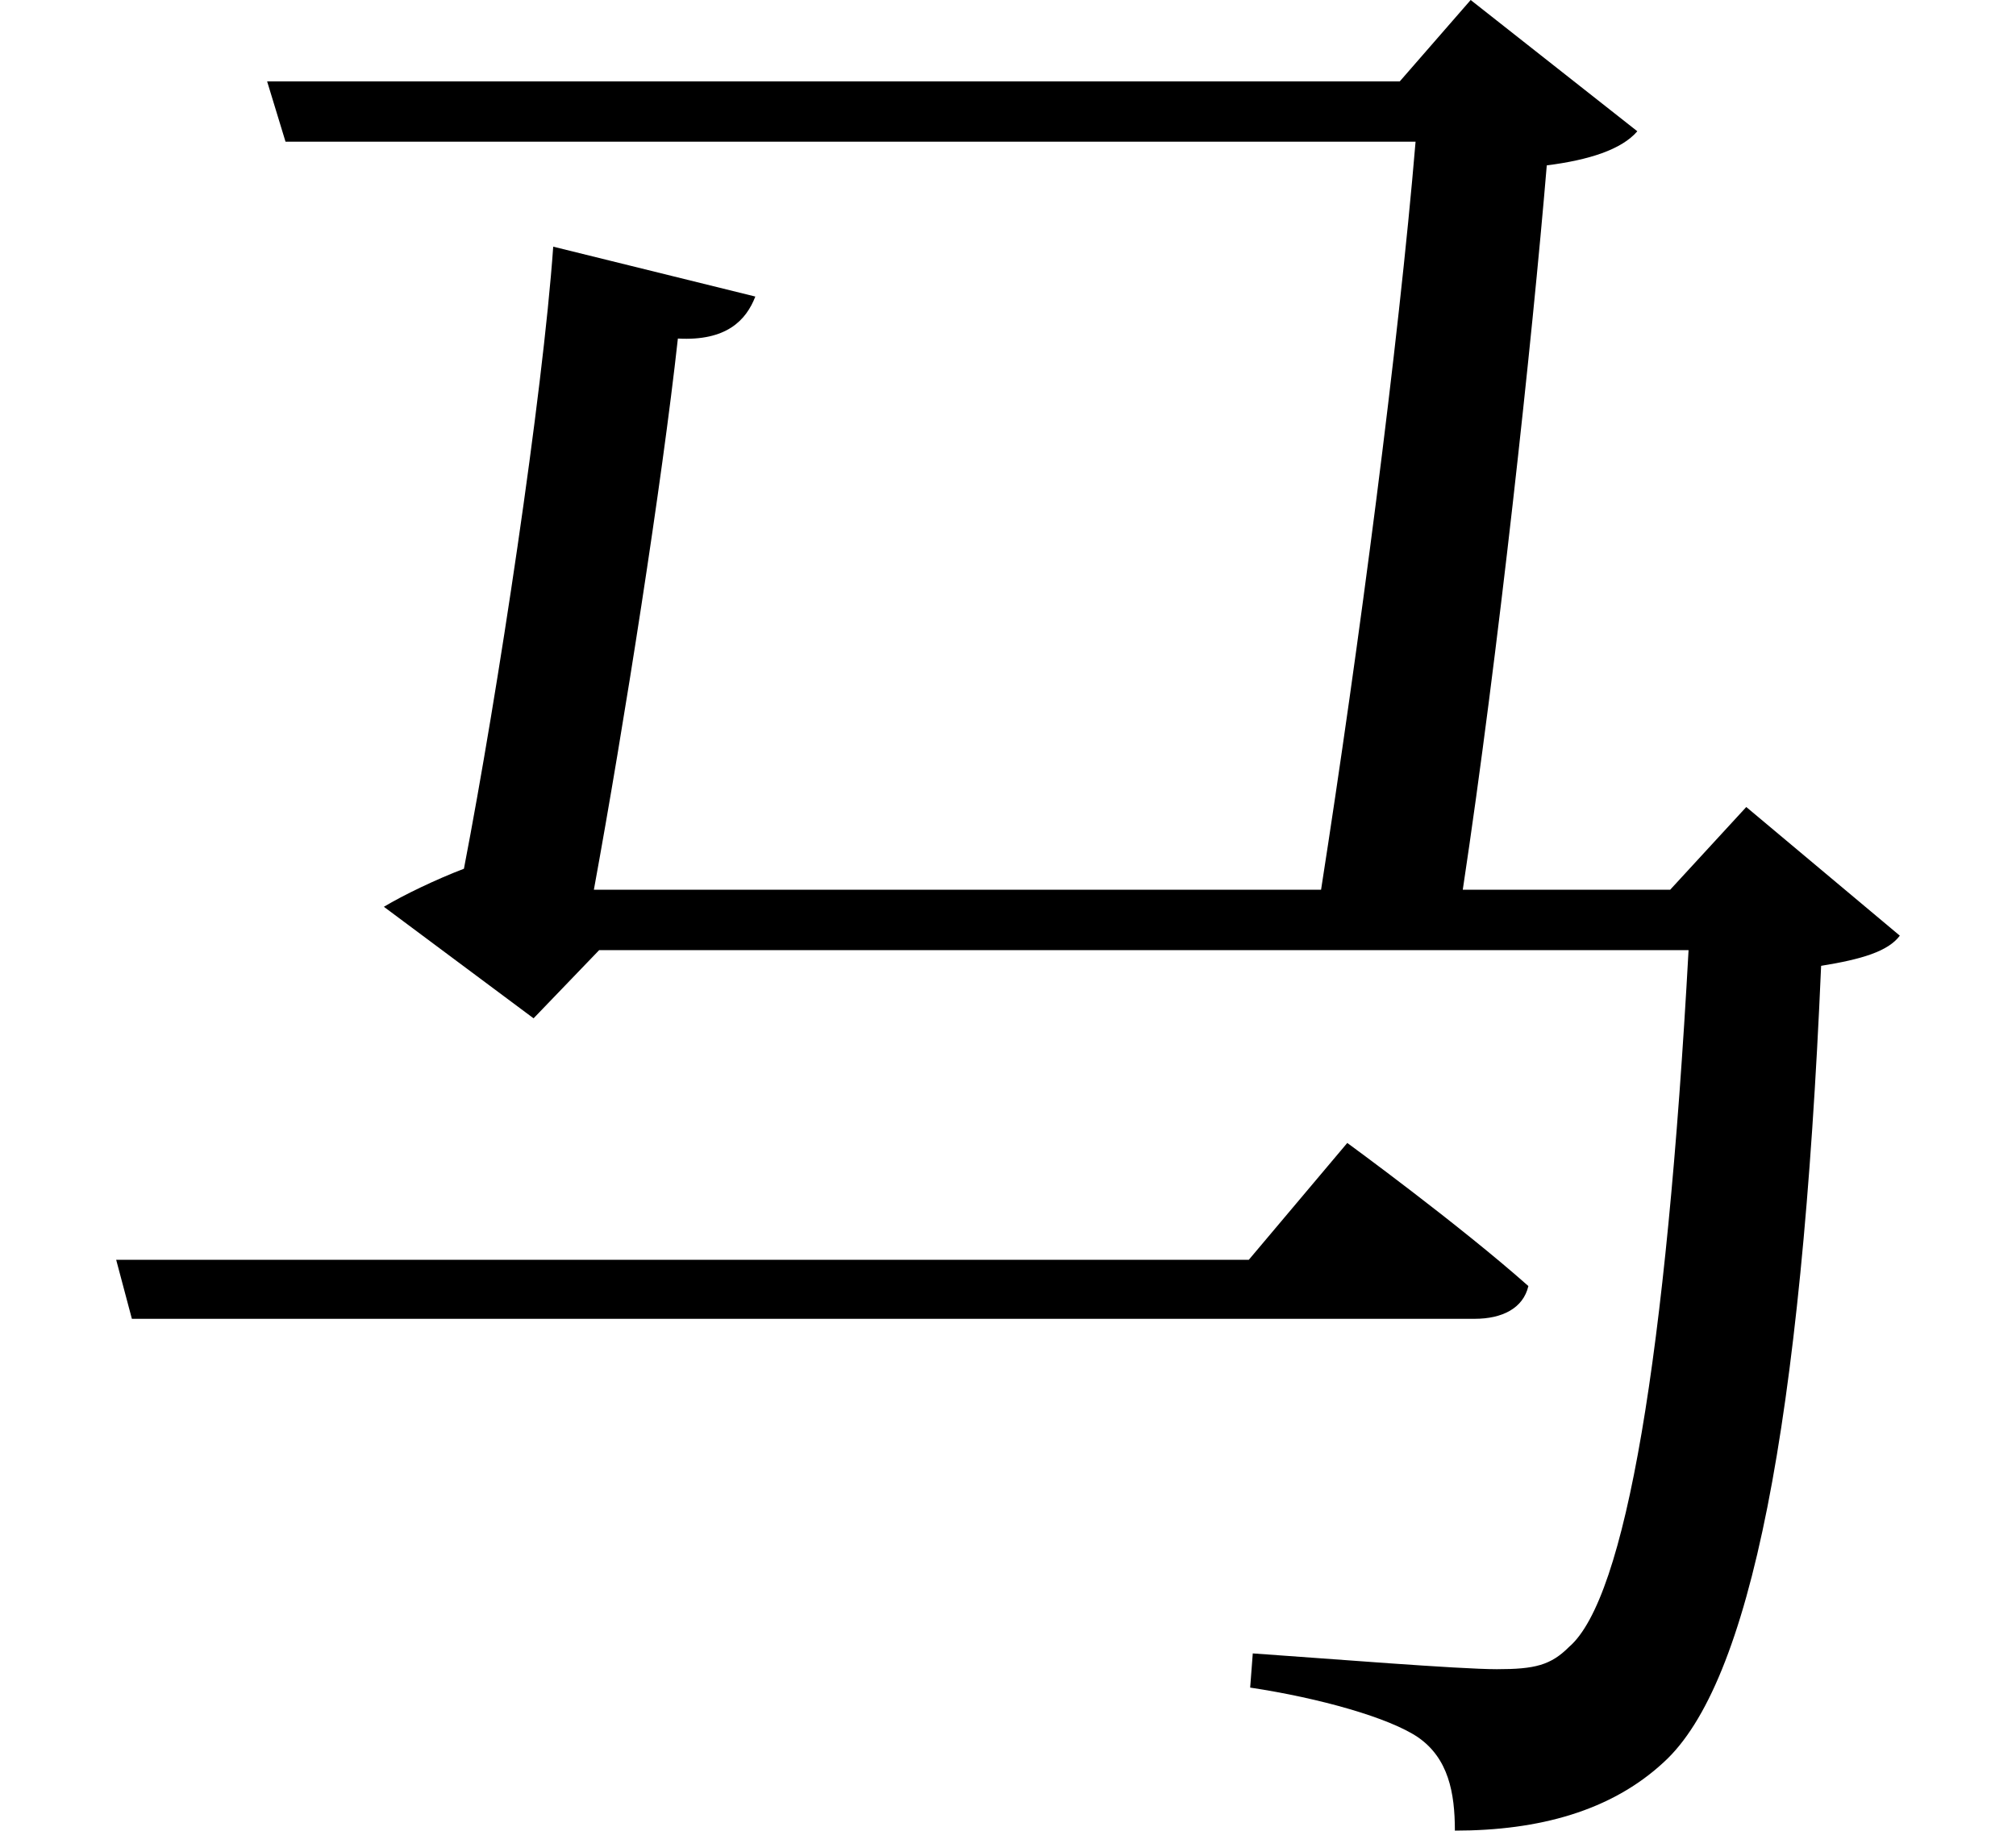 <svg height="21.797" viewBox="0 0 24 21.797" width="24" xmlns="http://www.w3.org/2000/svg">
<path d="M16.078,6.266 L14.906,4.875 L1.422,4.875 L1.609,4.172 L17.594,4.172 C17.922,4.172 18.172,4.297 18.234,4.562 C17.406,5.297 16.078,6.266 16.078,6.266 Z M9.031,16.344 L6.625,16.938 C6.5,15.172 5.969,11.641 5.562,9.531 C5.234,9.406 4.844,9.219 4.609,9.078 L6.391,7.75 L7.172,8.562 L20.141,8.562 C19.875,3.719 19.391,0.844 18.719,0.266 C18.5,0.047 18.312,0 17.859,0 C17.406,0 15.859,0.125 14.953,0.188 L14.922,-0.219 C15.75,-0.344 16.578,-0.578 16.922,-0.812 C17.281,-1.062 17.359,-1.469 17.359,-1.922 C18.359,-1.922 19.219,-1.688 19.844,-1.109 C20.875,-0.172 21.484,2.906 21.719,8.375 C22.203,8.453 22.516,8.547 22.656,8.734 L20.828,10.266 L19.922,9.281 L17.453,9.281 C17.875,12.078 18.281,15.844 18.453,17.906 C18.953,17.969 19.344,18.094 19.531,18.312 L17.547,19.875 L16.703,18.906 L3.219,18.906 L3.438,18.188 L16.891,18.188 C16.688,15.766 16.219,12.188 15.766,9.281 L7.109,9.281 C7.469,11.25 7.922,14.141 8.109,15.844 C8.688,15.812 8.922,16.062 9.031,16.344 Z" transform="translate(-0.039, 19.875) scale(1, -1)"/>
</svg>
